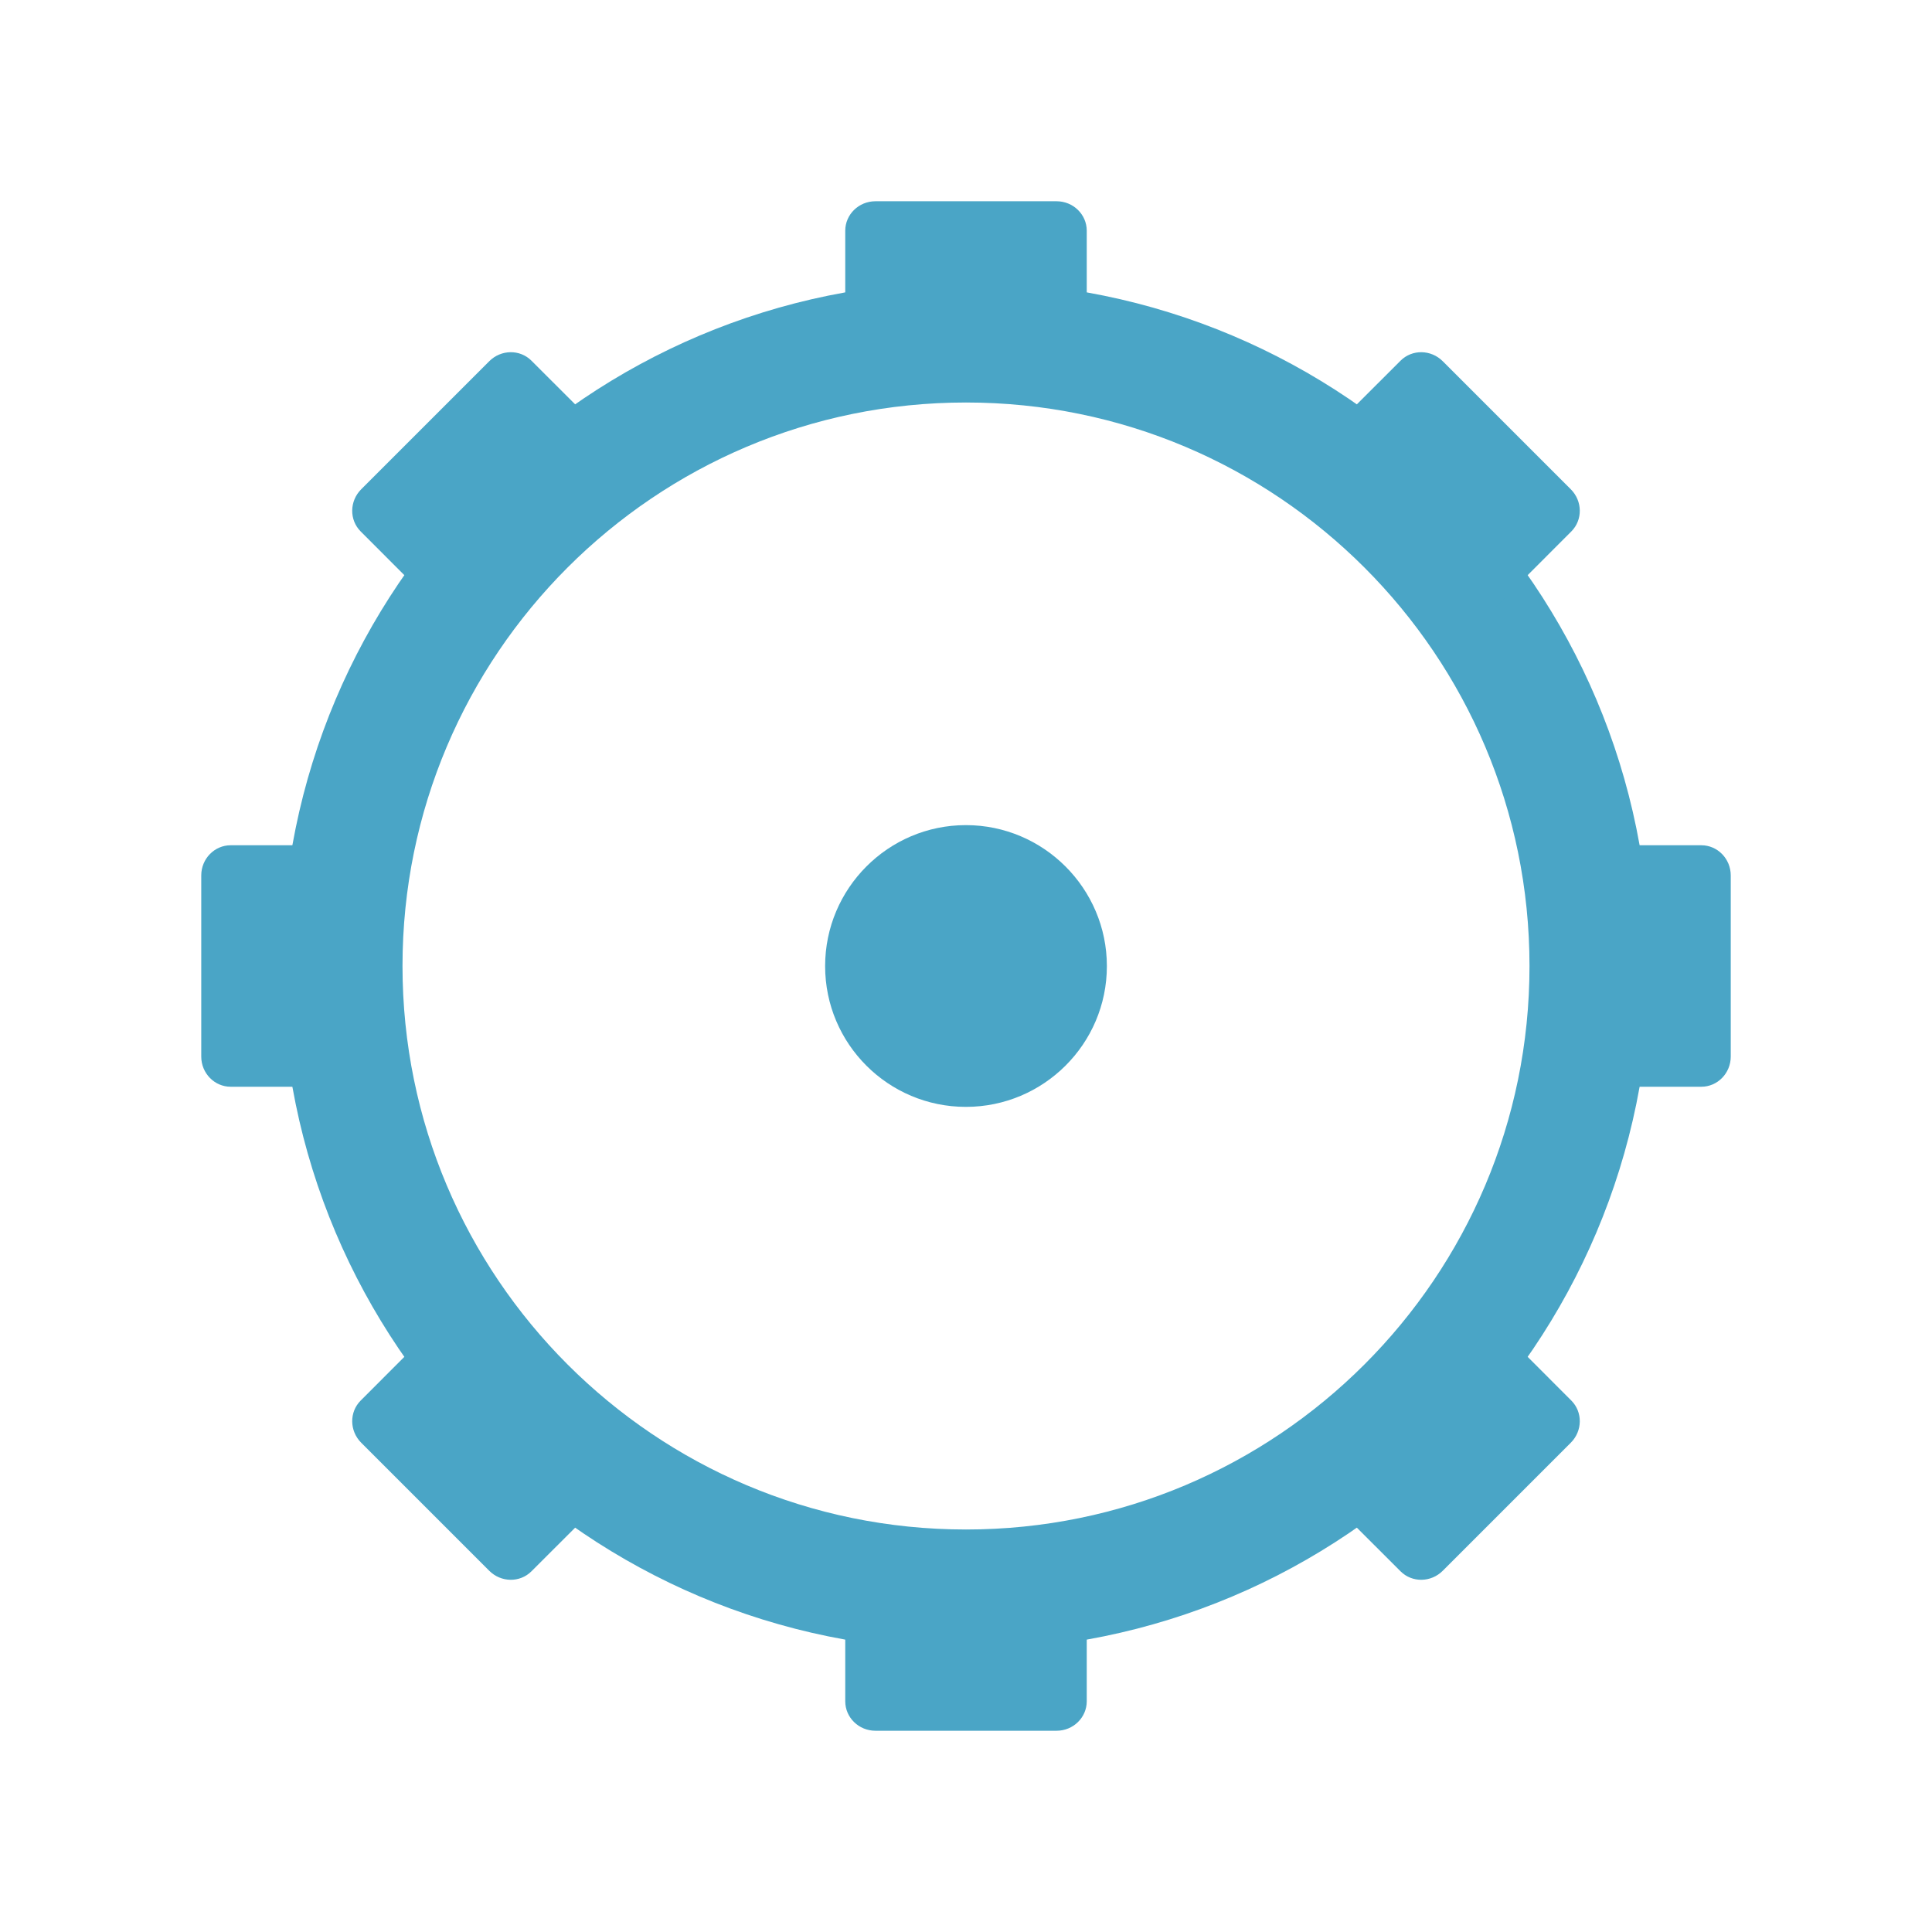 <?xml version="1.0" encoding="UTF-8" standalone="yes"?>
<svg xmlns="http://www.w3.org/2000/svg" xmlns:xlink="http://www.w3.org/1999/xlink" width="96px" height="96px" viewBox="0 0 72 72" version="1.1">
  <g id="surface1">
    <path style=" stroke:none;fill-rule:nonzero;fill:rgb(29.02%,64.706%,77.647%);fill-opacity:1;" d="M 41.25 36.004 C 41.25 38.902 38.891 41.25 35.996 41.25 C 33.102 41.25 30.75 38.902 30.75 36.004 C 30.75 33.109 33.102 30.75 35.996 30.75 C 38.891 30.75 41.25 33.109 41.25 36.004 Z M 41.25 36.004 "/>
    <path style="fill:none;stroke-width:2.4;stroke-linecap:butt;stroke-linejoin:miter;stroke:rgb(29.02%,64.706%,77.647%);stroke-opacity:1;stroke-miterlimit:4;" d="M 31.6 19.2 C 31.6 26.048 26.048 31.6 19.2 31.6 C 12.352 31.6 6.8 26.048 6.8 19.2 C 6.8 12.352 12.352 6.8 19.2 6.8 C 26.048 6.8 31.6 12.352 31.6 19.2 Z M 31.6 19.2 " transform="matrix(1.875,0,0,1.875,0,0)"/>
    <path style=" stroke:none;fill-rule:nonzero;fill:rgb(29.02%,64.706%,77.647%);fill-opacity:1;" d="M 32.625 7.5 L 39.375 7.5 C 39.996 7.5 40.5 7.992 40.5 8.598 L 40.5 12.98 C 40.5 13.586 39.996 14.078 39.375 14.078 L 32.625 14.078 C 32.004 14.078 31.5 13.586 31.5 12.98 L 31.5 8.598 C 31.5 7.992 32.004 7.5 32.625 7.5 Z M 32.625 7.5 "/>
    <path style=" stroke:none;fill-rule:nonzero;fill:rgb(29.02%,64.706%,77.647%);fill-opacity:1;" d="M 32.625 57.922 L 39.375 57.922 C 39.996 57.922 40.5 58.414 40.5 59.02 L 40.5 63.402 C 40.5 64.008 39.996 64.5 39.375 64.5 L 32.625 64.5 C 32.004 64.5 31.5 64.008 31.5 63.402 L 31.5 59.02 C 31.5 58.414 32.004 57.922 32.625 57.922 Z M 32.625 57.922 "/>
    <path style=" stroke:none;fill-rule:nonzero;fill:rgb(29.02%,64.706%,77.647%);fill-opacity:1;" d="M 64.5 32.625 L 64.5 39.375 C 64.5 39.996 64.008 40.5 63.402 40.5 L 59.02 40.5 C 58.414 40.5 57.922 39.996 57.922 39.375 L 57.922 32.625 C 57.922 32.004 58.414 31.5 59.02 31.5 L 63.402 31.5 C 64.008 31.5 64.5 32.004 64.5 32.625 Z M 64.5 32.625 "/>
    <path style=" stroke:none;fill-rule:nonzero;fill:rgb(29.02%,64.706%,77.647%);fill-opacity:1;" d="M 14.078 32.625 L 14.078 39.375 C 14.078 39.996 13.586 40.5 12.98 40.5 L 8.598 40.5 C 7.992 40.5 7.5 39.996 7.5 39.375 L 7.5 32.625 C 7.5 32.004 7.992 31.5 8.598 31.5 L 12.98 31.5 C 13.586 31.5 14.078 32.004 14.078 32.625 Z M 14.078 32.625 "/>
    <path style=" stroke:none;fill-rule:nonzero;fill:rgb(29.02%,64.706%,77.647%);fill-opacity:1;" d="M 53.766 13.461 L 58.539 18.234 C 58.977 18.672 58.988 19.375 58.559 19.805 L 55.461 22.906 C 55.031 23.332 54.328 23.324 53.887 22.883 L 49.117 18.113 C 48.676 17.672 48.668 16.969 49.094 16.539 L 52.195 13.441 C 52.625 13.012 53.328 13.023 53.766 13.461 Z M 53.766 13.461 "/>
    <path style=" stroke:none;fill-rule:nonzero;fill:rgb(29.02%,64.706%,77.647%);fill-opacity:1;" d="M 18.113 49.117 L 22.883 53.887 C 23.324 54.328 23.332 55.031 22.906 55.461 L 19.805 58.559 C 19.375 58.988 18.672 58.977 18.234 58.539 L 13.461 53.766 C 13.023 53.328 13.012 52.625 13.441 52.195 L 16.539 49.094 C 16.969 48.668 17.672 48.676 18.113 49.117 Z M 18.113 49.117 "/>
    <path style=" stroke:none;fill-rule:nonzero;fill:rgb(29.02%,64.706%,77.647%);fill-opacity:1;" d="M 13.461 18.234 L 18.234 13.461 C 18.672 13.023 19.375 13.012 19.805 13.441 L 22.906 16.539 C 23.332 16.969 23.324 17.672 22.883 18.113 L 18.113 22.883 C 17.672 23.324 16.969 23.332 16.539 22.906 L 13.441 19.805 C 13.012 19.375 13.023 18.672 13.461 18.234 Z M 13.461 18.234 "/>
    <path style=" stroke:none;fill-rule:nonzero;fill:rgb(29.02%,64.706%,77.647%);fill-opacity:1;" d="M 49.117 53.887 L 53.887 49.117 C 54.328 48.676 55.031 48.668 55.461 49.094 L 58.559 52.195 C 58.988 52.625 58.977 53.328 58.539 53.766 L 53.766 58.539 C 53.328 58.977 52.625 58.988 52.195 58.559 L 49.094 55.461 C 48.668 55.031 48.676 54.328 49.117 53.887 Z M 49.117 53.887 "/>
  </g>
</svg>
